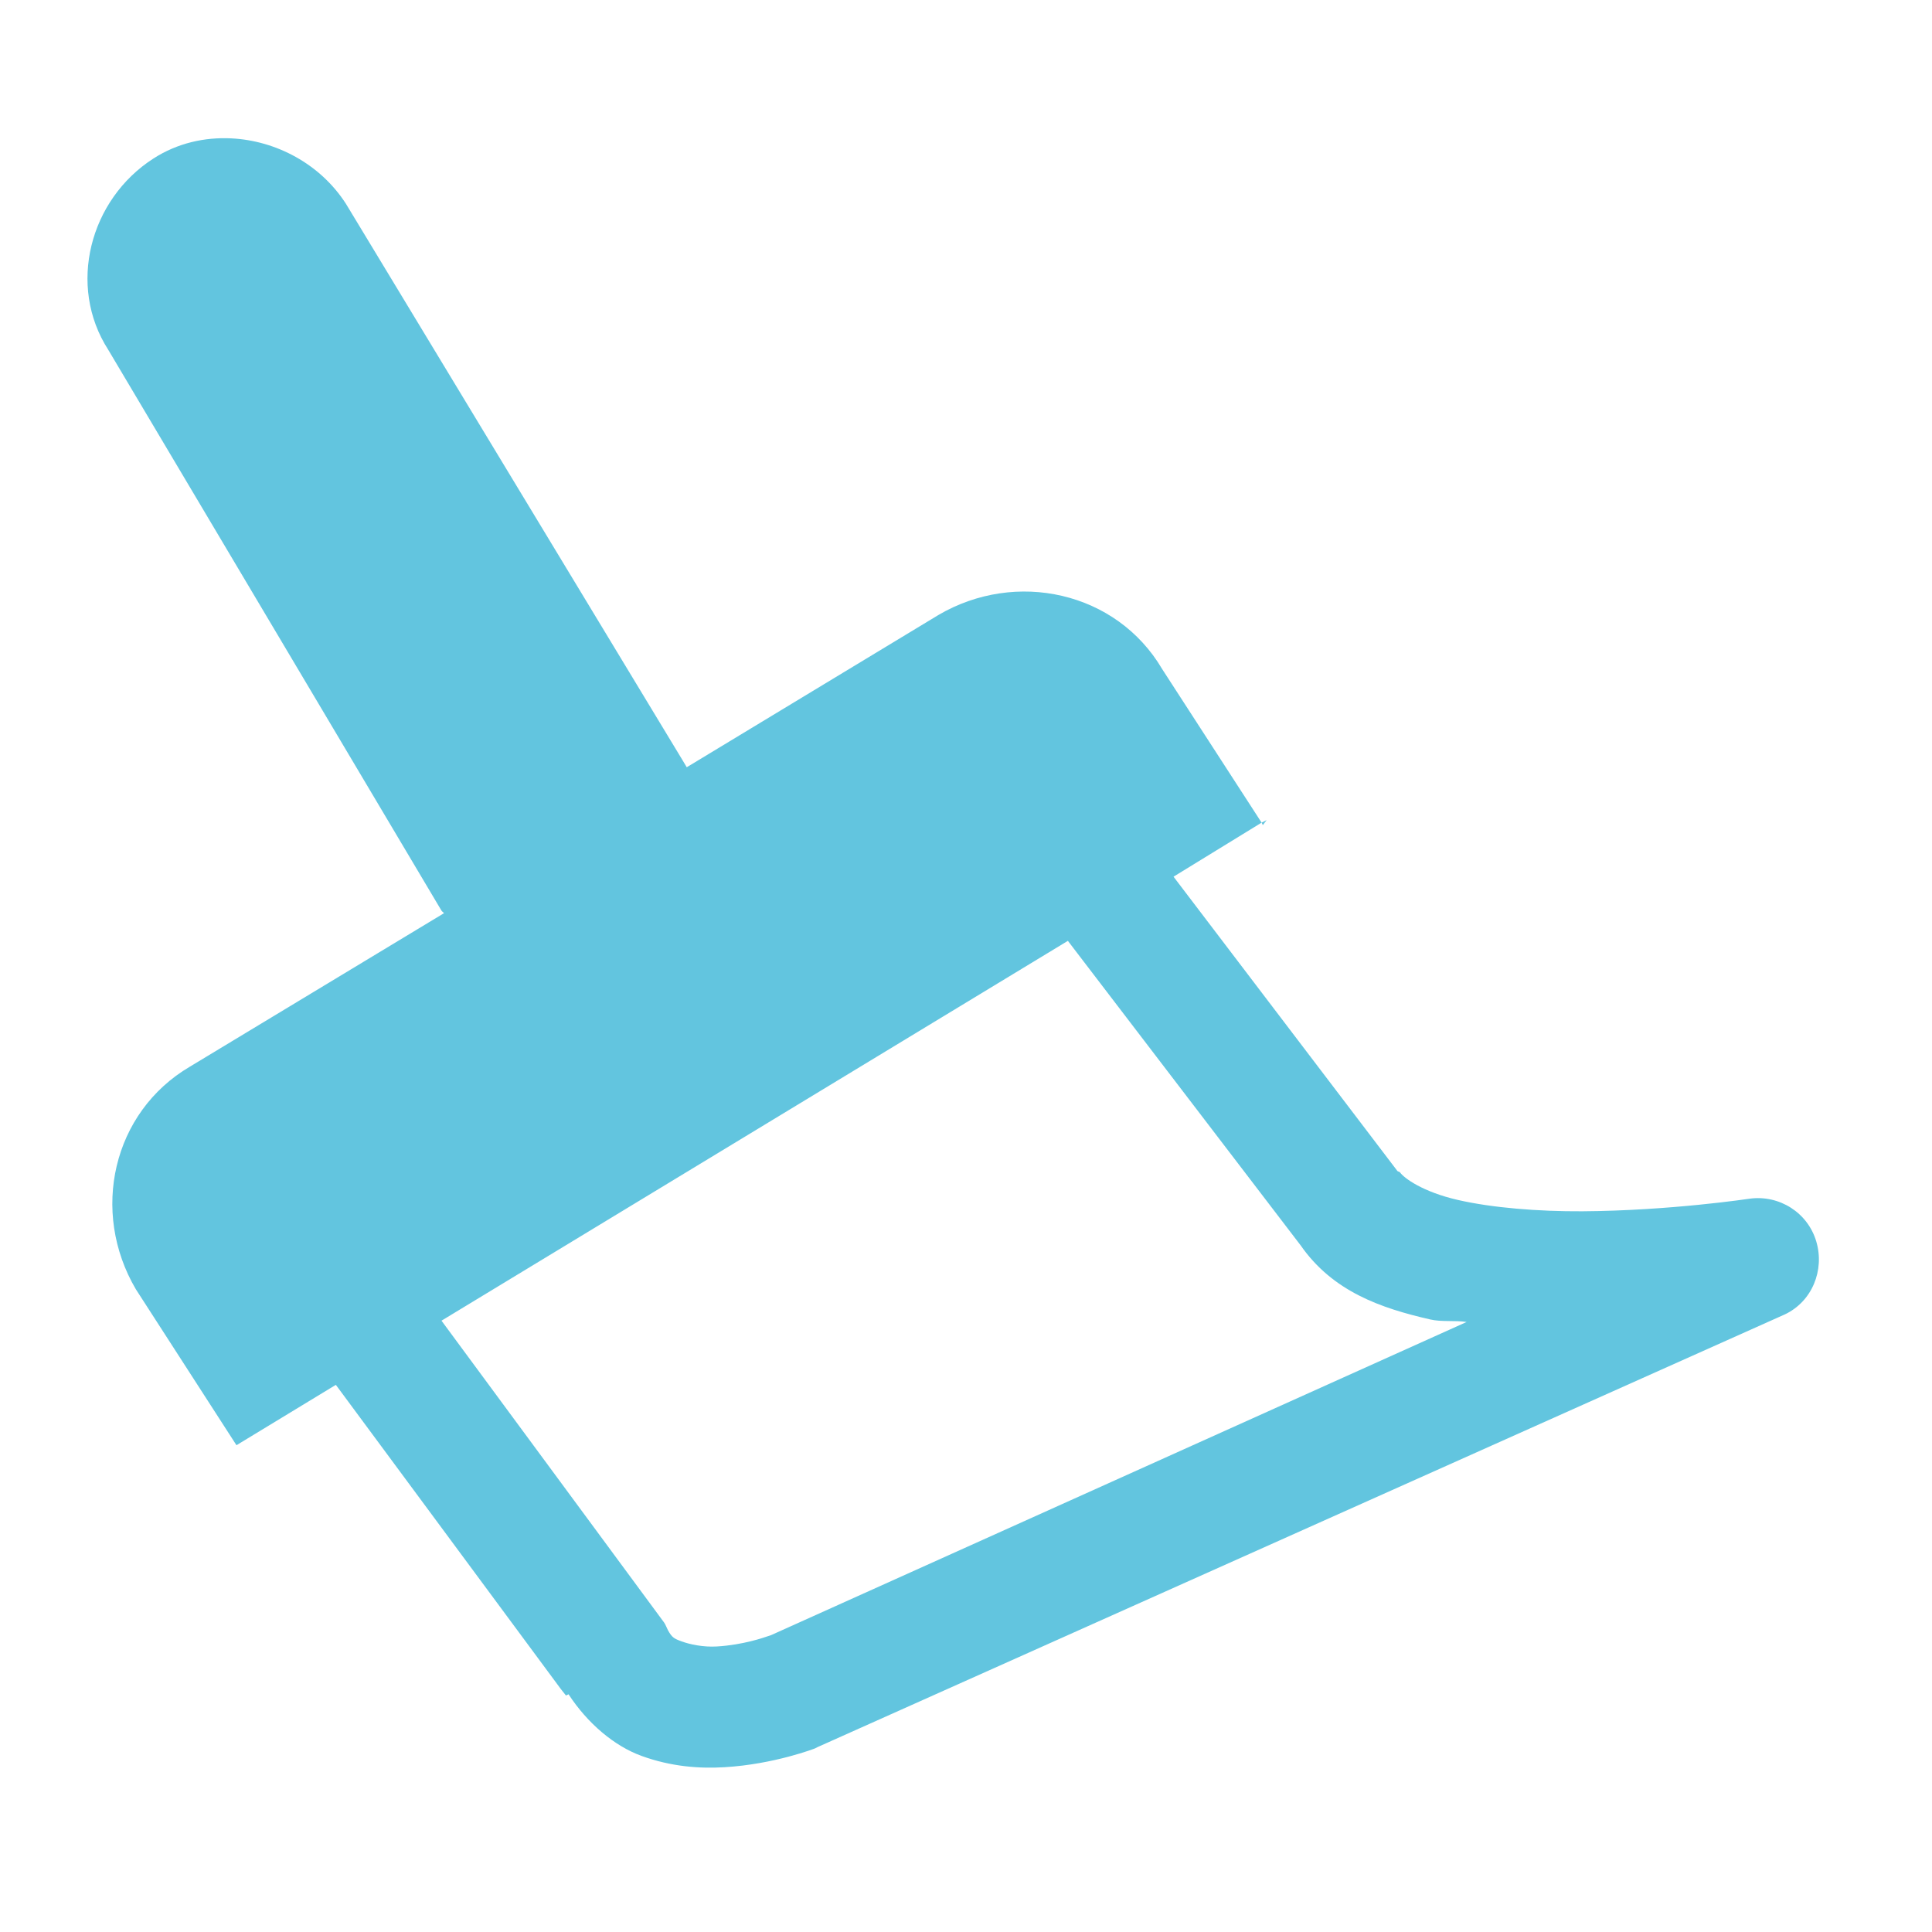 <svg xmlns="http://www.w3.org/2000/svg" width="48" height="48">
 id=&quot;defs23&quot;&gt;
 <path d="M 5.75 3.438 C 5.085 3.404 4.407 3.555 3.812 3.938 C 2.226 4.957 1.668 7.101 2.688 8.688 L 10.969 22.625 C 10.984 22.649 11.015 22.664 11.031 22.688 L 4.719 26.5 C 2.792 27.633 2.242 30.105 3.375 32.031 L 5.875 35.906 L 8.344 34.406 L 13.938 41.969 L 14.062 42.125 L 14.125 42.094 C 14.596 42.815 15.261 43.379 15.938 43.625 C 16.678 43.894 17.381 43.943 18 43.906 C 19.238 43.833 20.25 43.438 20.25 43.438 C 20.274 43.426 20.289 43.419 20.312 43.406 L 44.344 32.656 C 45.019 32.337 45.337 31.56 45.125 30.844 C 44.913 30.128 44.209 29.681 43.469 29.781 C 43.469 29.781 41.494 30.08 39.312 30.094 C 38.222 30.1 37.076 30.009 36.219 29.812 C 35.362 29.616 34.887 29.277 34.781 29.125 C 34.77 29.113 34.731 29.105 34.719 29.094 L 29.156 21.781 L 31.344 20.438 L 28.875 16.625 C 27.742 14.698 25.239 14.148 23.312 15.281 L 17.062 19.062 C 17.029 19.005 17.005 18.966 16.969 18.906 L 8.594 5.062 C 7.956 4.071 6.858 3.494 5.75 3.438 z M 31.344 20.438 L 31.375 20.5 L 31.469 20.375 L 31.344 20.438 z M 26.531 23.375 L 32.312 30.938 C 33.113 32.089 34.306 32.5 35.531 32.781 C 35.82 32.848 36.142 32.799 36.438 32.844 L 19.156 40.625 L 19.062 40.656 C 18.996 40.679 18.463 40.868 17.812 40.906 C 17.468 40.927 17.132 40.852 16.938 40.781 C 16.743 40.711 16.694 40.681 16.594 40.5 C 16.562 40.439 16.539 40.369 16.5 40.312 L 10.969 32.812 L 26.531 23.375 z" fill="#62c5df"/>
</svg>
